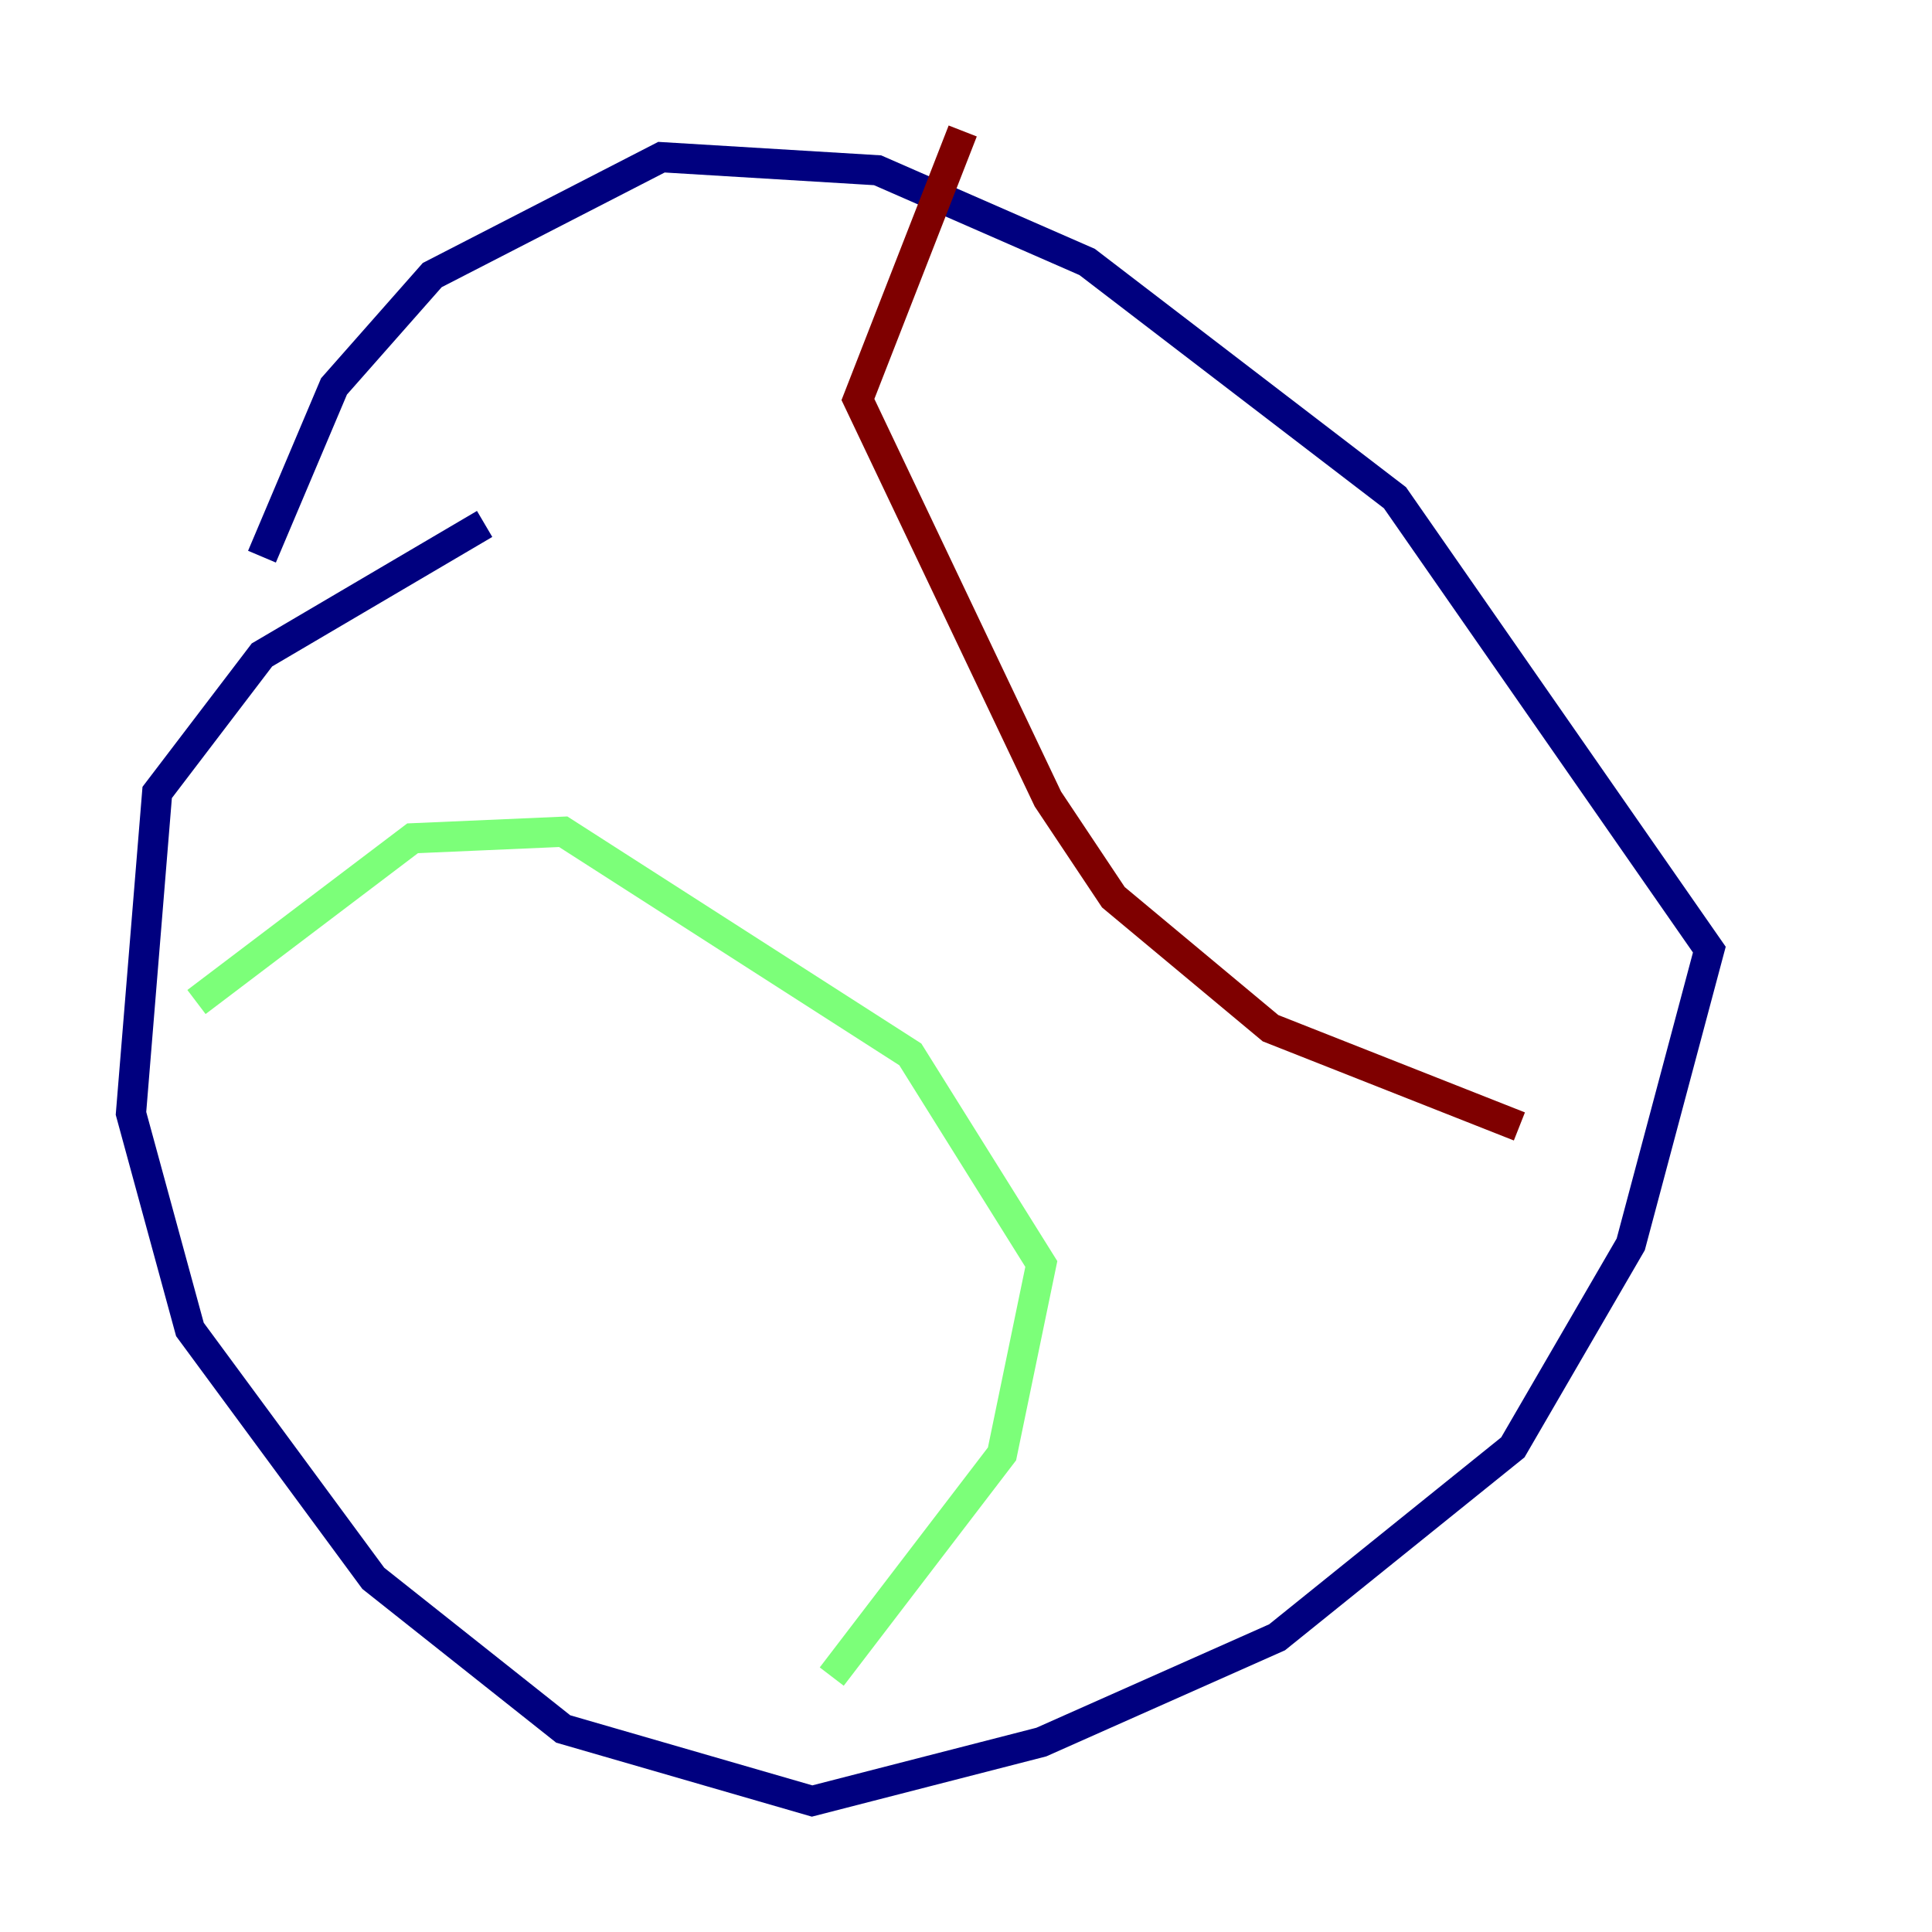 <?xml version="1.0" encoding="utf-8" ?>
<svg baseProfile="tiny" height="128" version="1.2" viewBox="0,0,128,128" width="128" xmlns="http://www.w3.org/2000/svg" xmlns:ev="http://www.w3.org/2001/xml-events" xmlns:xlink="http://www.w3.org/1999/xlink"><defs /><polyline fill="none" points="32.108,34.712 17.356,43.39 10.414,52.502 8.678,73.763 12.583,88.081 24.732,104.57 37.315,114.549 53.803,119.322 68.99,115.417 84.61,108.475 100.231,95.891 108.041,82.441 113.248,62.915 92.42,32.976 72.027,17.356 58.142,11.281 43.824,10.414 28.637,18.224 22.129,25.6 17.356,36.881" stroke="#00007f" stroke-width="2" /><polyline fill="none" points="13.017,66.386 27.336,55.539 37.315,55.105 60.312,69.858 68.99,83.742 66.386,96.325 55.105,111.078" stroke="#7cff79" stroke-width="2" /><polyline fill="none" points="63.783,8.678 56.841,26.468 69.424,52.936 73.763,59.444 84.176,68.122 100.664,74.63" stroke="#7f0000" stroke-width="2" /></svg>